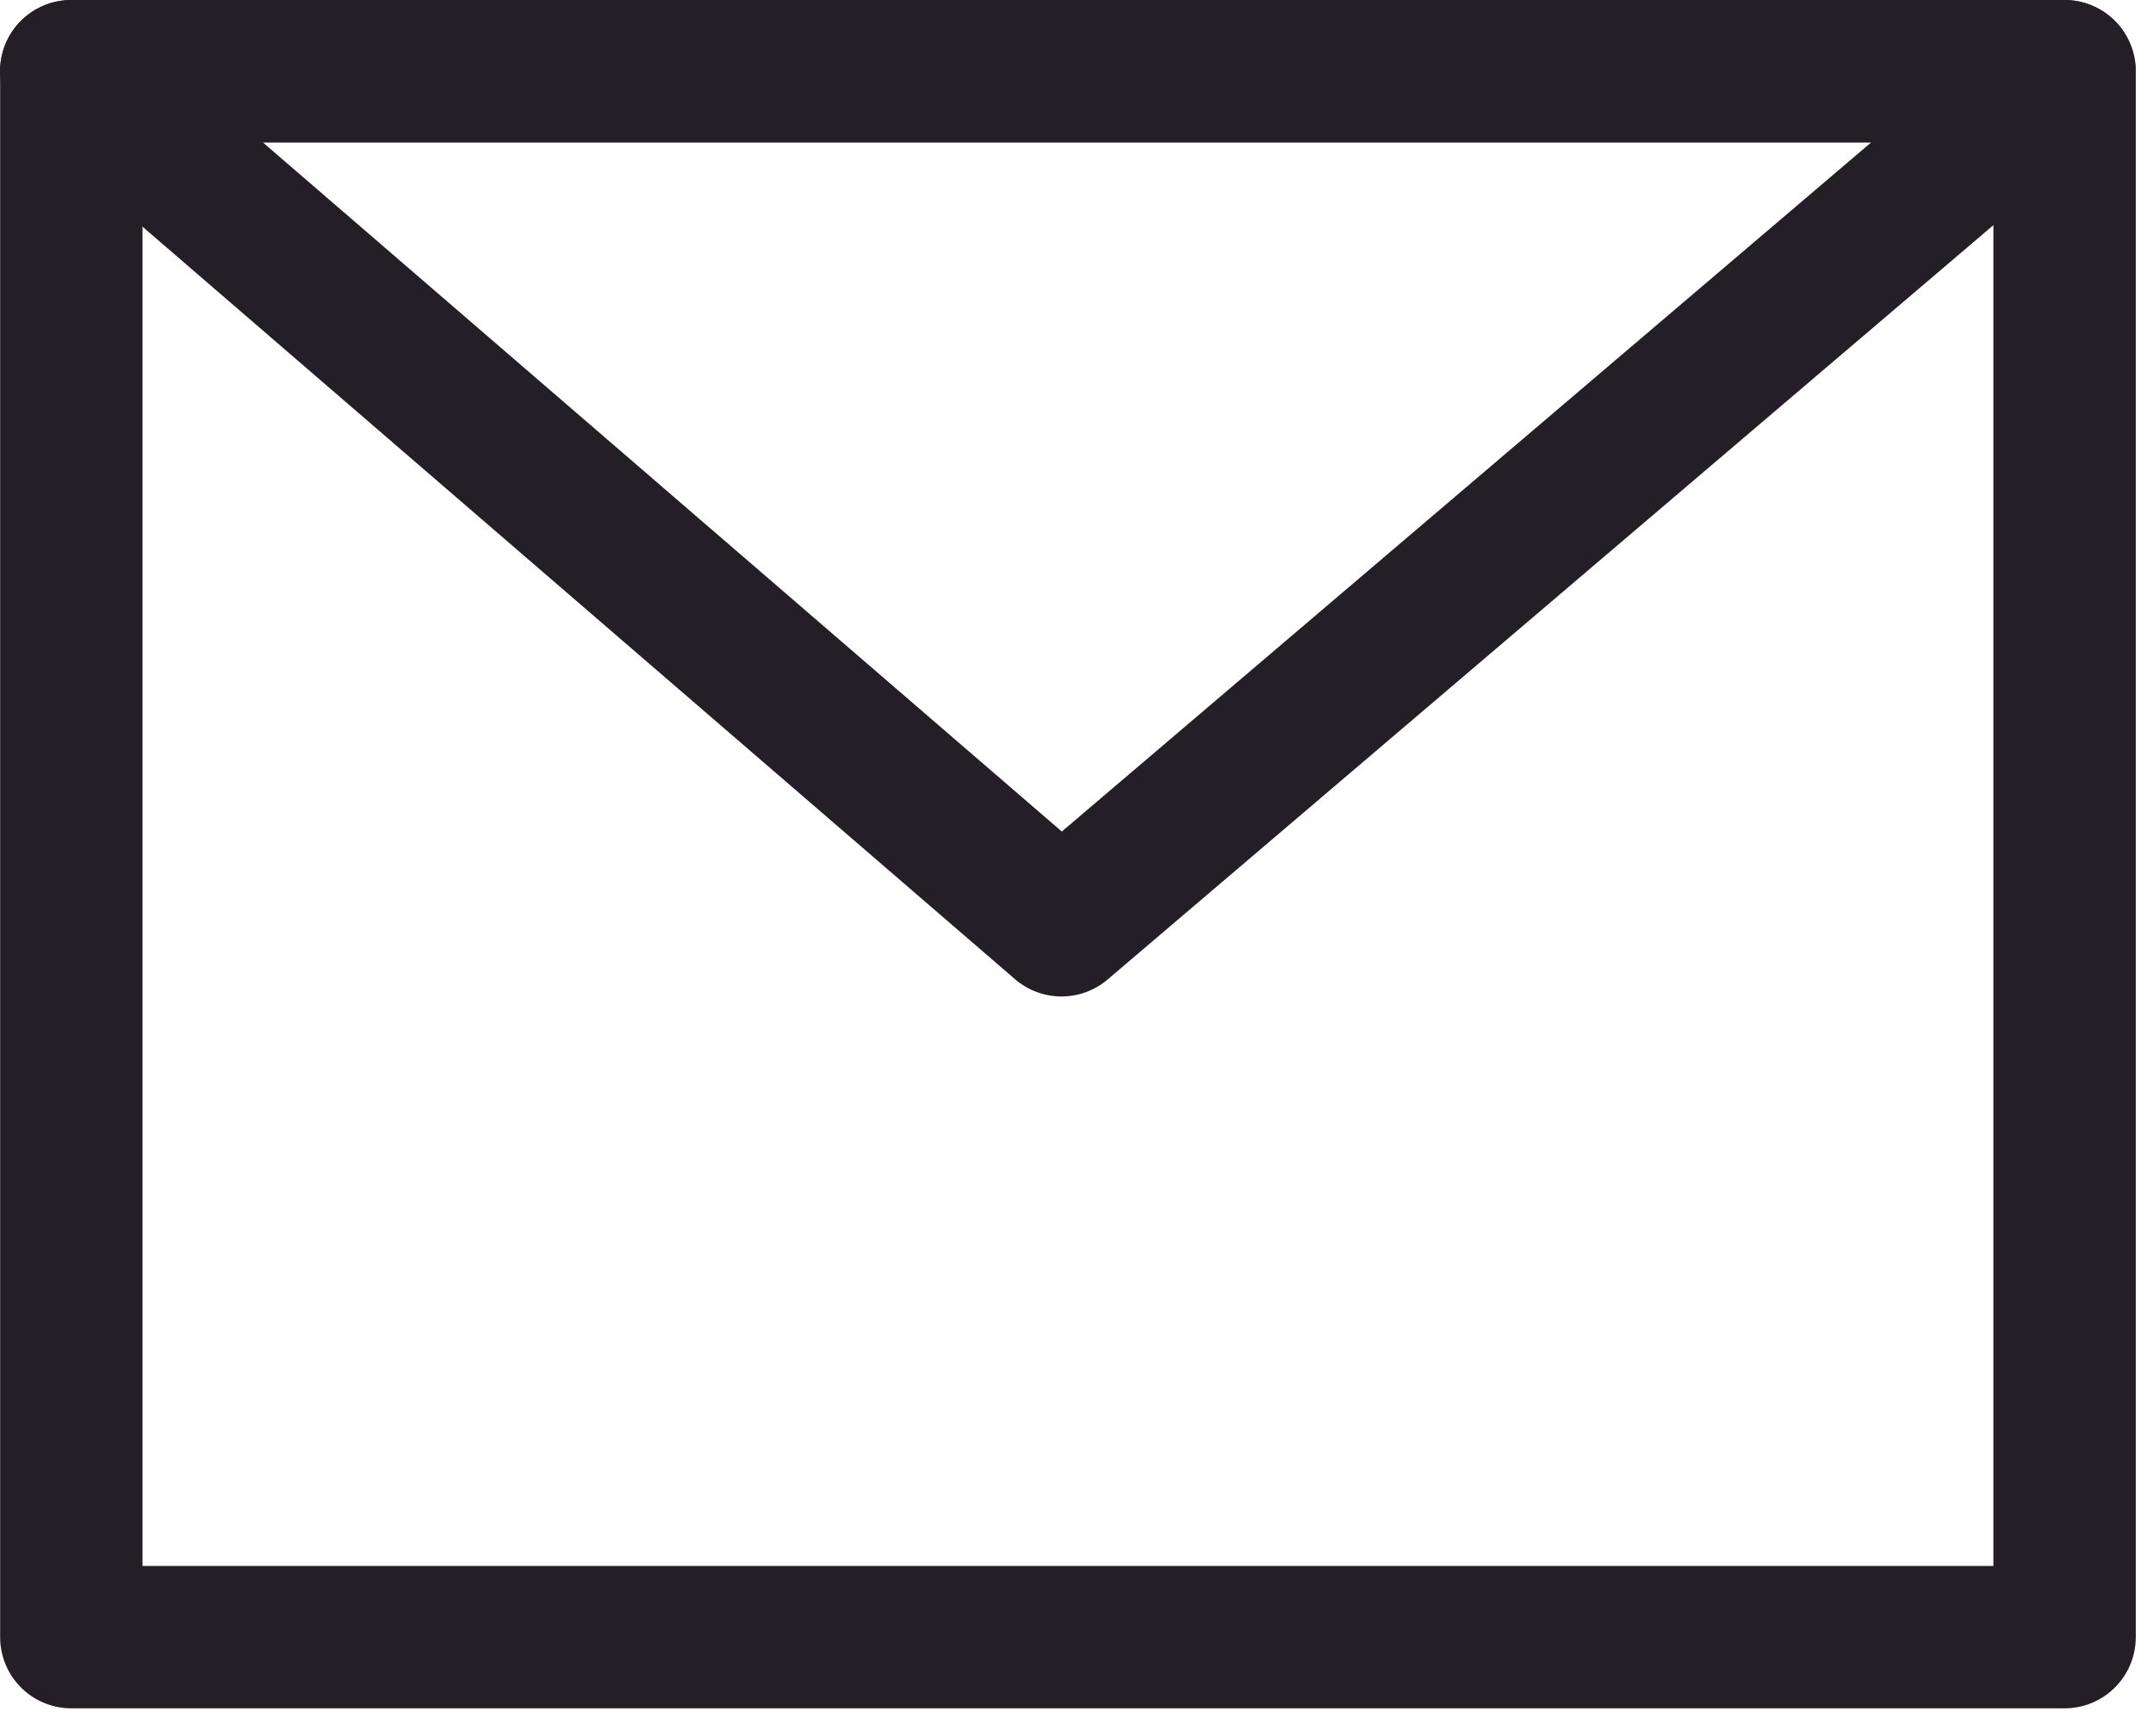 <svg width="62" height="50" viewBox="0 0 62 50" fill="none" xmlns="http://www.w3.org/2000/svg">
<path fill-rule="evenodd" clip-rule="evenodd" d="M59.454 0H2.054C1.51 0 0.989 0.216 0.604 0.6C0.22 0.985 0.004 1.506 0.004 2.05V47.15C0.004 47.694 0.22 48.215 0.604 48.6C0.989 48.984 1.51 49.2 2.054 49.2H59.454C59.997 49.2 60.519 48.984 60.903 48.6C61.288 48.215 61.504 47.694 61.504 47.15V2.05C61.504 1.506 61.288 0.985 60.903 0.6C60.519 0.216 59.997 0 59.454 0ZM4.104 45.1V4.1H57.404V45.1H4.104Z" fill="#241F26"/>
<path fill-rule="evenodd" clip-rule="evenodd" d="M60.782 3.608L31.898 28.208C31.526 28.525 31.053 28.699 30.564 28.698C30.076 28.697 29.603 28.522 29.233 28.204L0.713 3.604C0.395 3.331 0.169 2.967 0.065 2.561C-0.04 2.156 -0.017 1.728 0.129 1.335C0.275 0.943 0.537 0.604 0.882 0.366C1.226 0.127 1.635 -0.001 2.054 3.13072e-06H59.454C59.872 0.001 60.281 0.13 60.624 0.37C60.967 0.61 61.229 0.949 61.373 1.342C61.518 1.735 61.539 2.162 61.433 2.568C61.328 2.973 61.1 3.336 60.782 3.608ZM53.886 4.1H7.568L30.577 23.948L53.886 4.1Z" fill="#241F26"/>
</svg>
